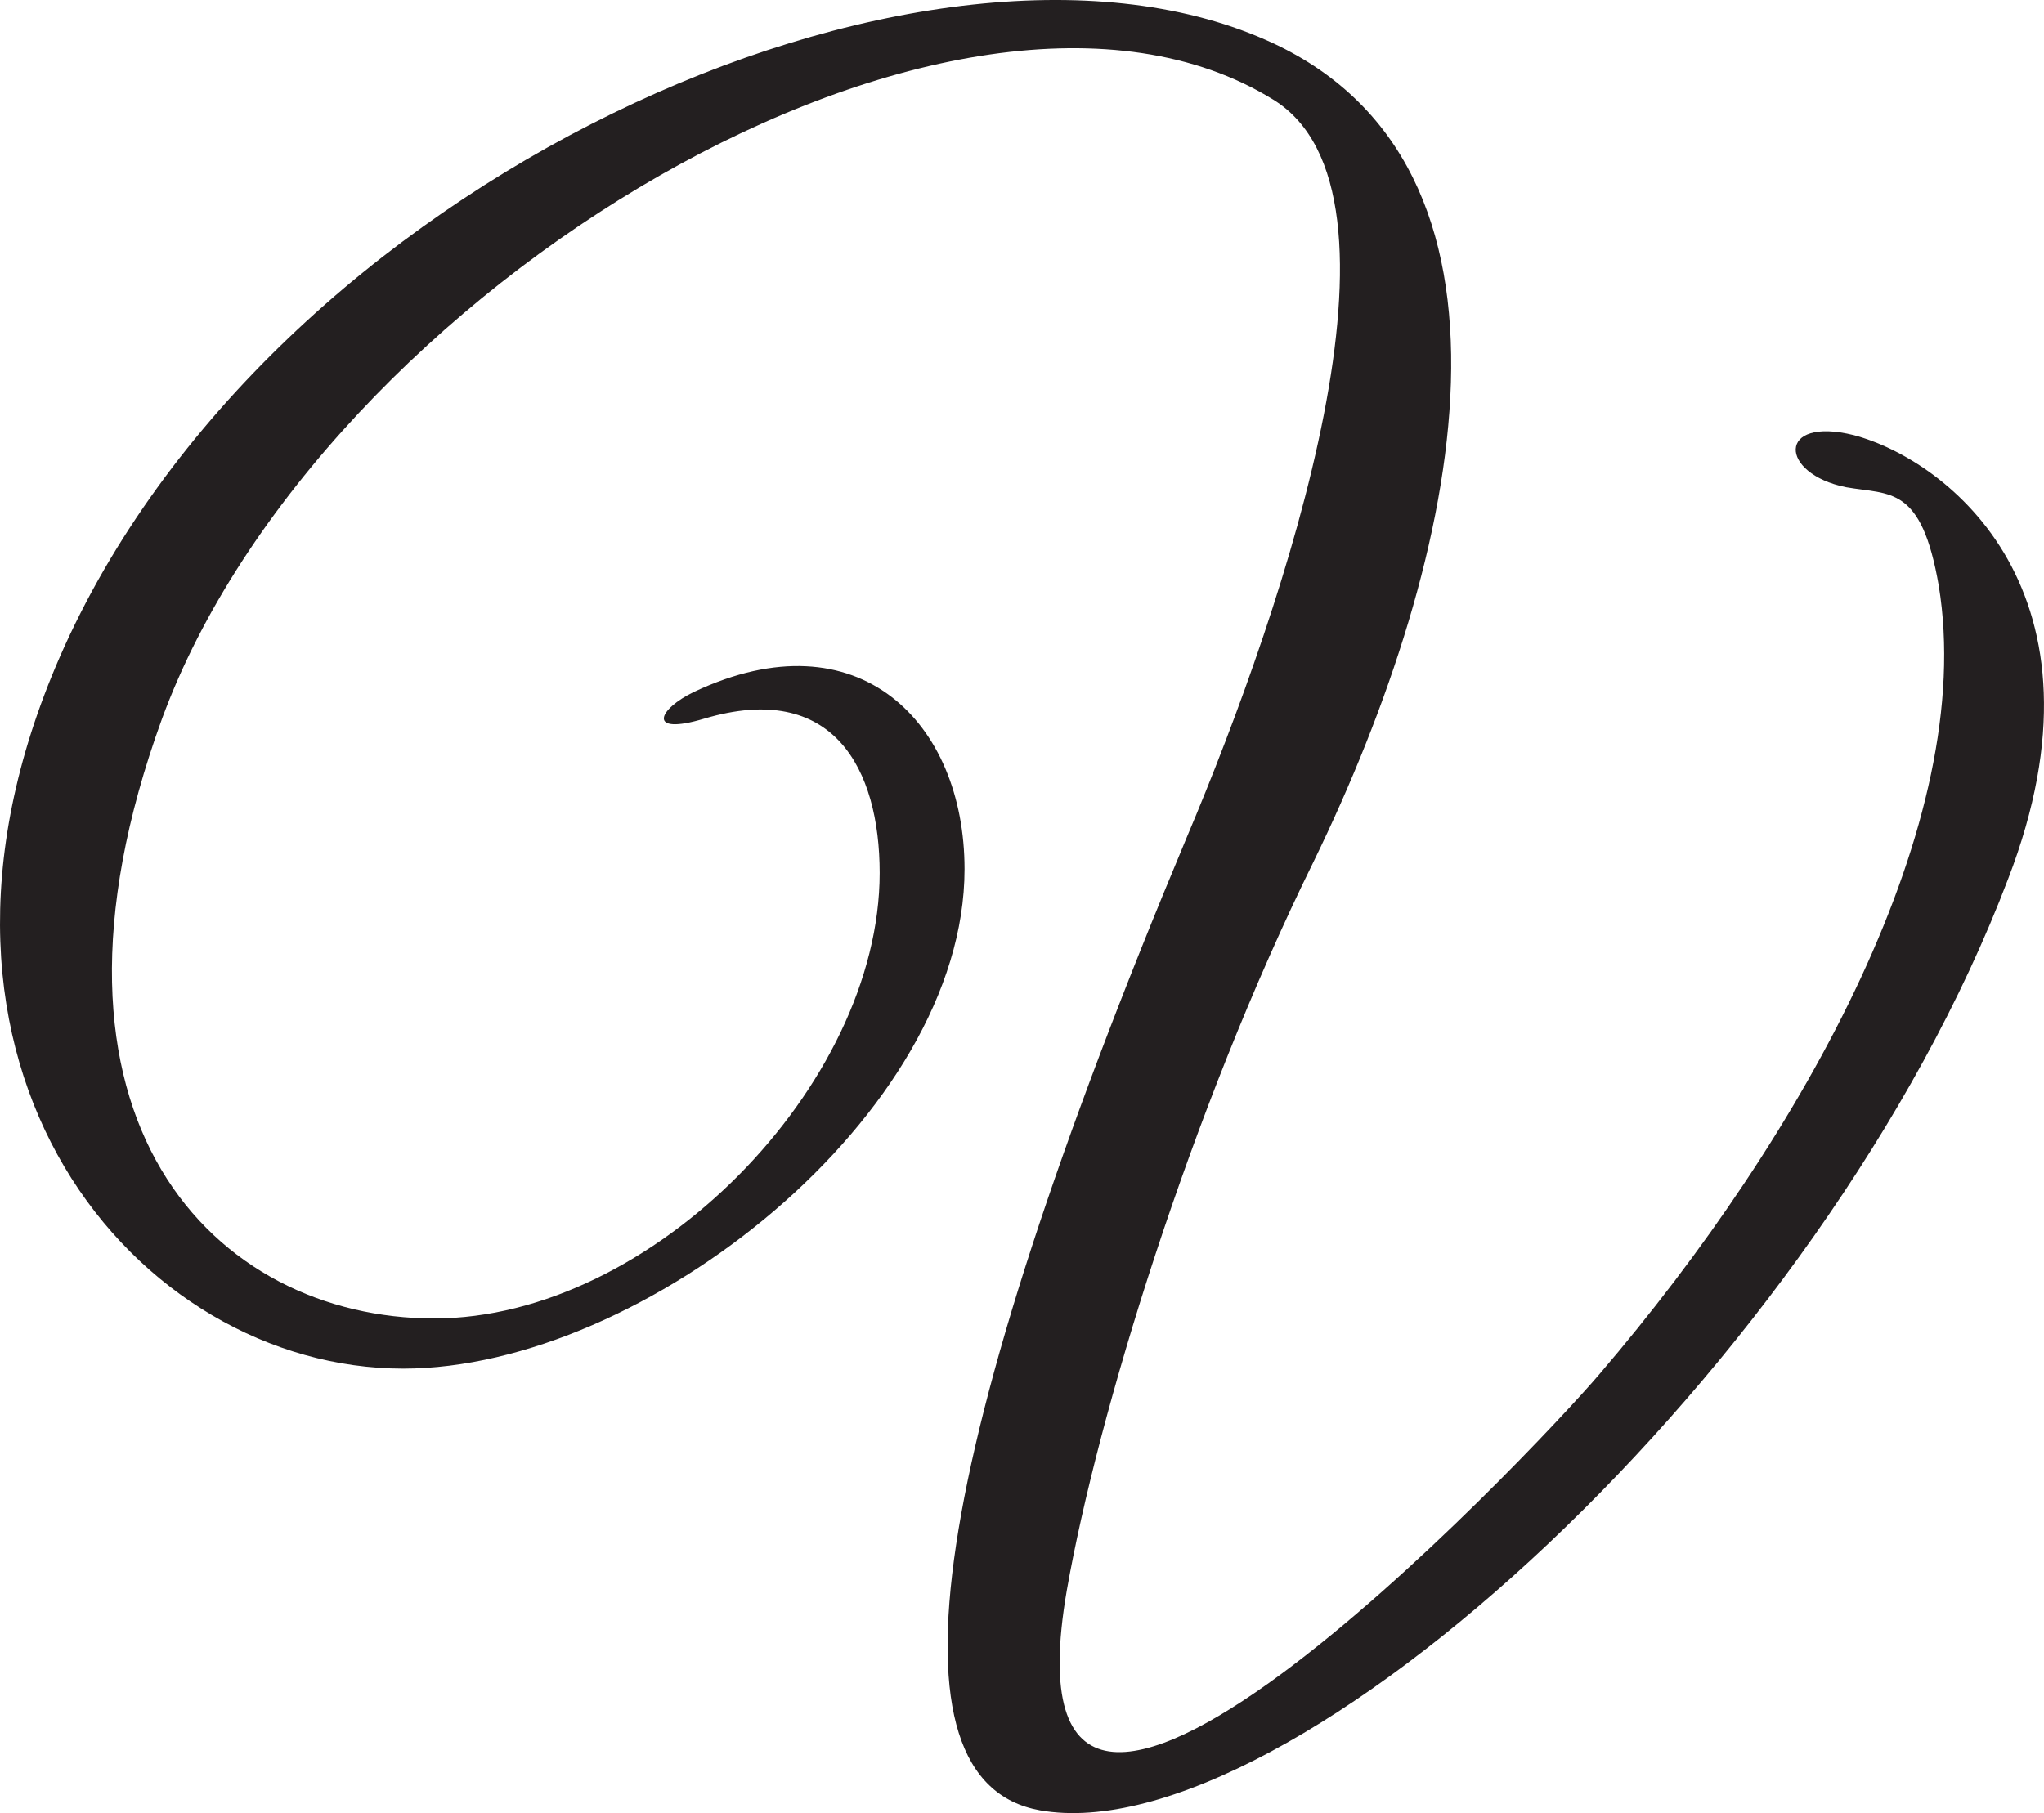 <?xml version="1.0" encoding="UTF-8"?>
<svg id="Layer_2" data-name="Layer 2" xmlns="http://www.w3.org/2000/svg" viewBox="0 0 317.87 282.03">
  <defs>
    <style>
      .cls-1 {
        fill: #231f20;
      }
    </style>
  </defs>
  <g id="Layer_1-2" data-name="Layer 1">
    <path class="cls-1" d="M161.7,281.59c-24.9-4.5-17.4-55.2,22.8-151.2,15.6-36.9,36.9-100.5,13.5-114.9C149.4-14.51,49.8,44.89,25.2,111.79c-22.8,62.7,8.4,93.3,42.3,93.3s69.3-36.3,69.3-69.3c0-16.2-7.2-30-27.3-24-9,2.7-7.2-1.5-1.5-4.2,25.5-12,42,4.8,42,27.6,0,38.1-49.8,77.7-87.3,77.7-41.4,0-81.3-46.8-53.4-110.7C41.7,28.09,143.7-17.21,196.8,6.19c43.8,19.2,30.6,80.4,7.5,127.8-19.2,39-33.6,86.1-38.4,113.4-11.7,67.8,72.6-21.6,82.8-33.6,32.1-37.5,58.8-86.1,52.8-122.7-2.7-15.6-7.5-14.1-14.4-15.3-10.5-2.1-10.8-11.1,1.2-8.1,14.7,3.9,41.1,24.6,24,69-28.8,75.9-111.9,151.8-150.6,144.9Z"/>
  </g>
</svg>